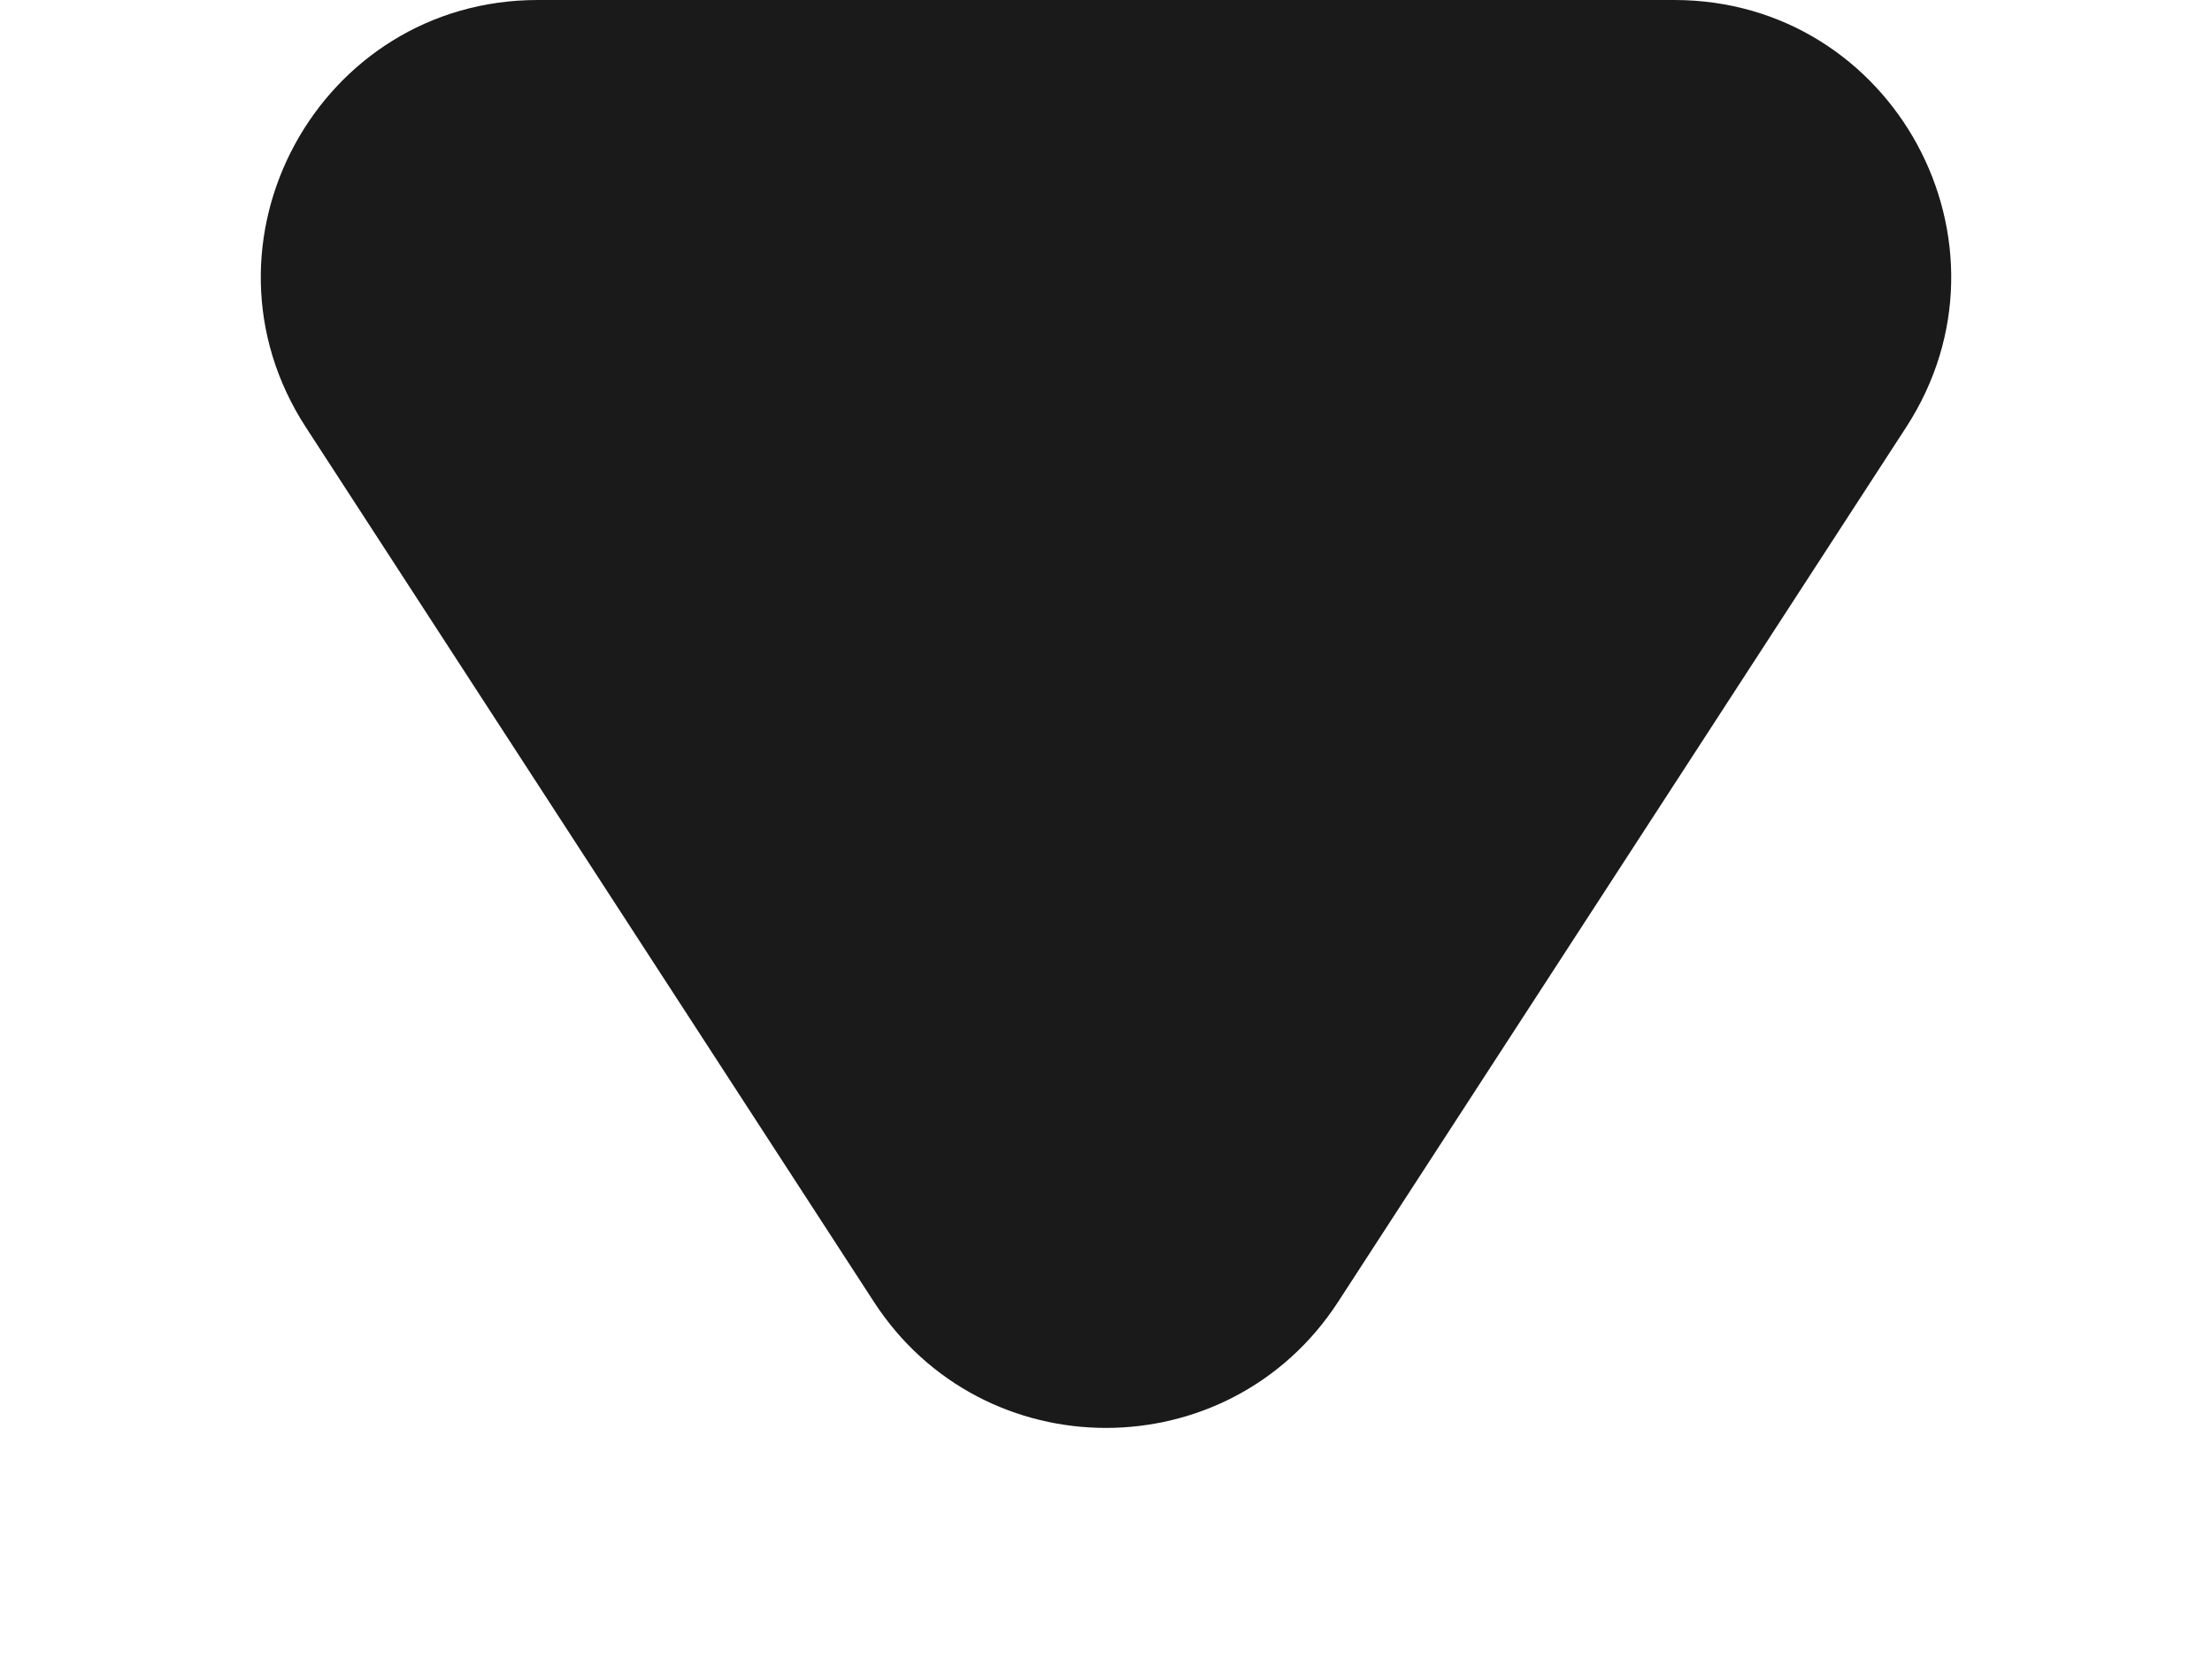 <svg width="8" height="6" viewBox="0 0 8 6" fill="none" xmlns="http://www.w3.org/2000/svg">
<path id="Polygon 1" d="M4.839 4.709C4.444 5.316 3.556 5.316 3.161 4.709L1.106 1.545C0.674 0.879 1.152 0 1.945 0L6.055 0C6.848 0 7.326 0.879 6.894 1.545L4.839 4.709Z" fill="#1A1A1A"/>
</svg>
